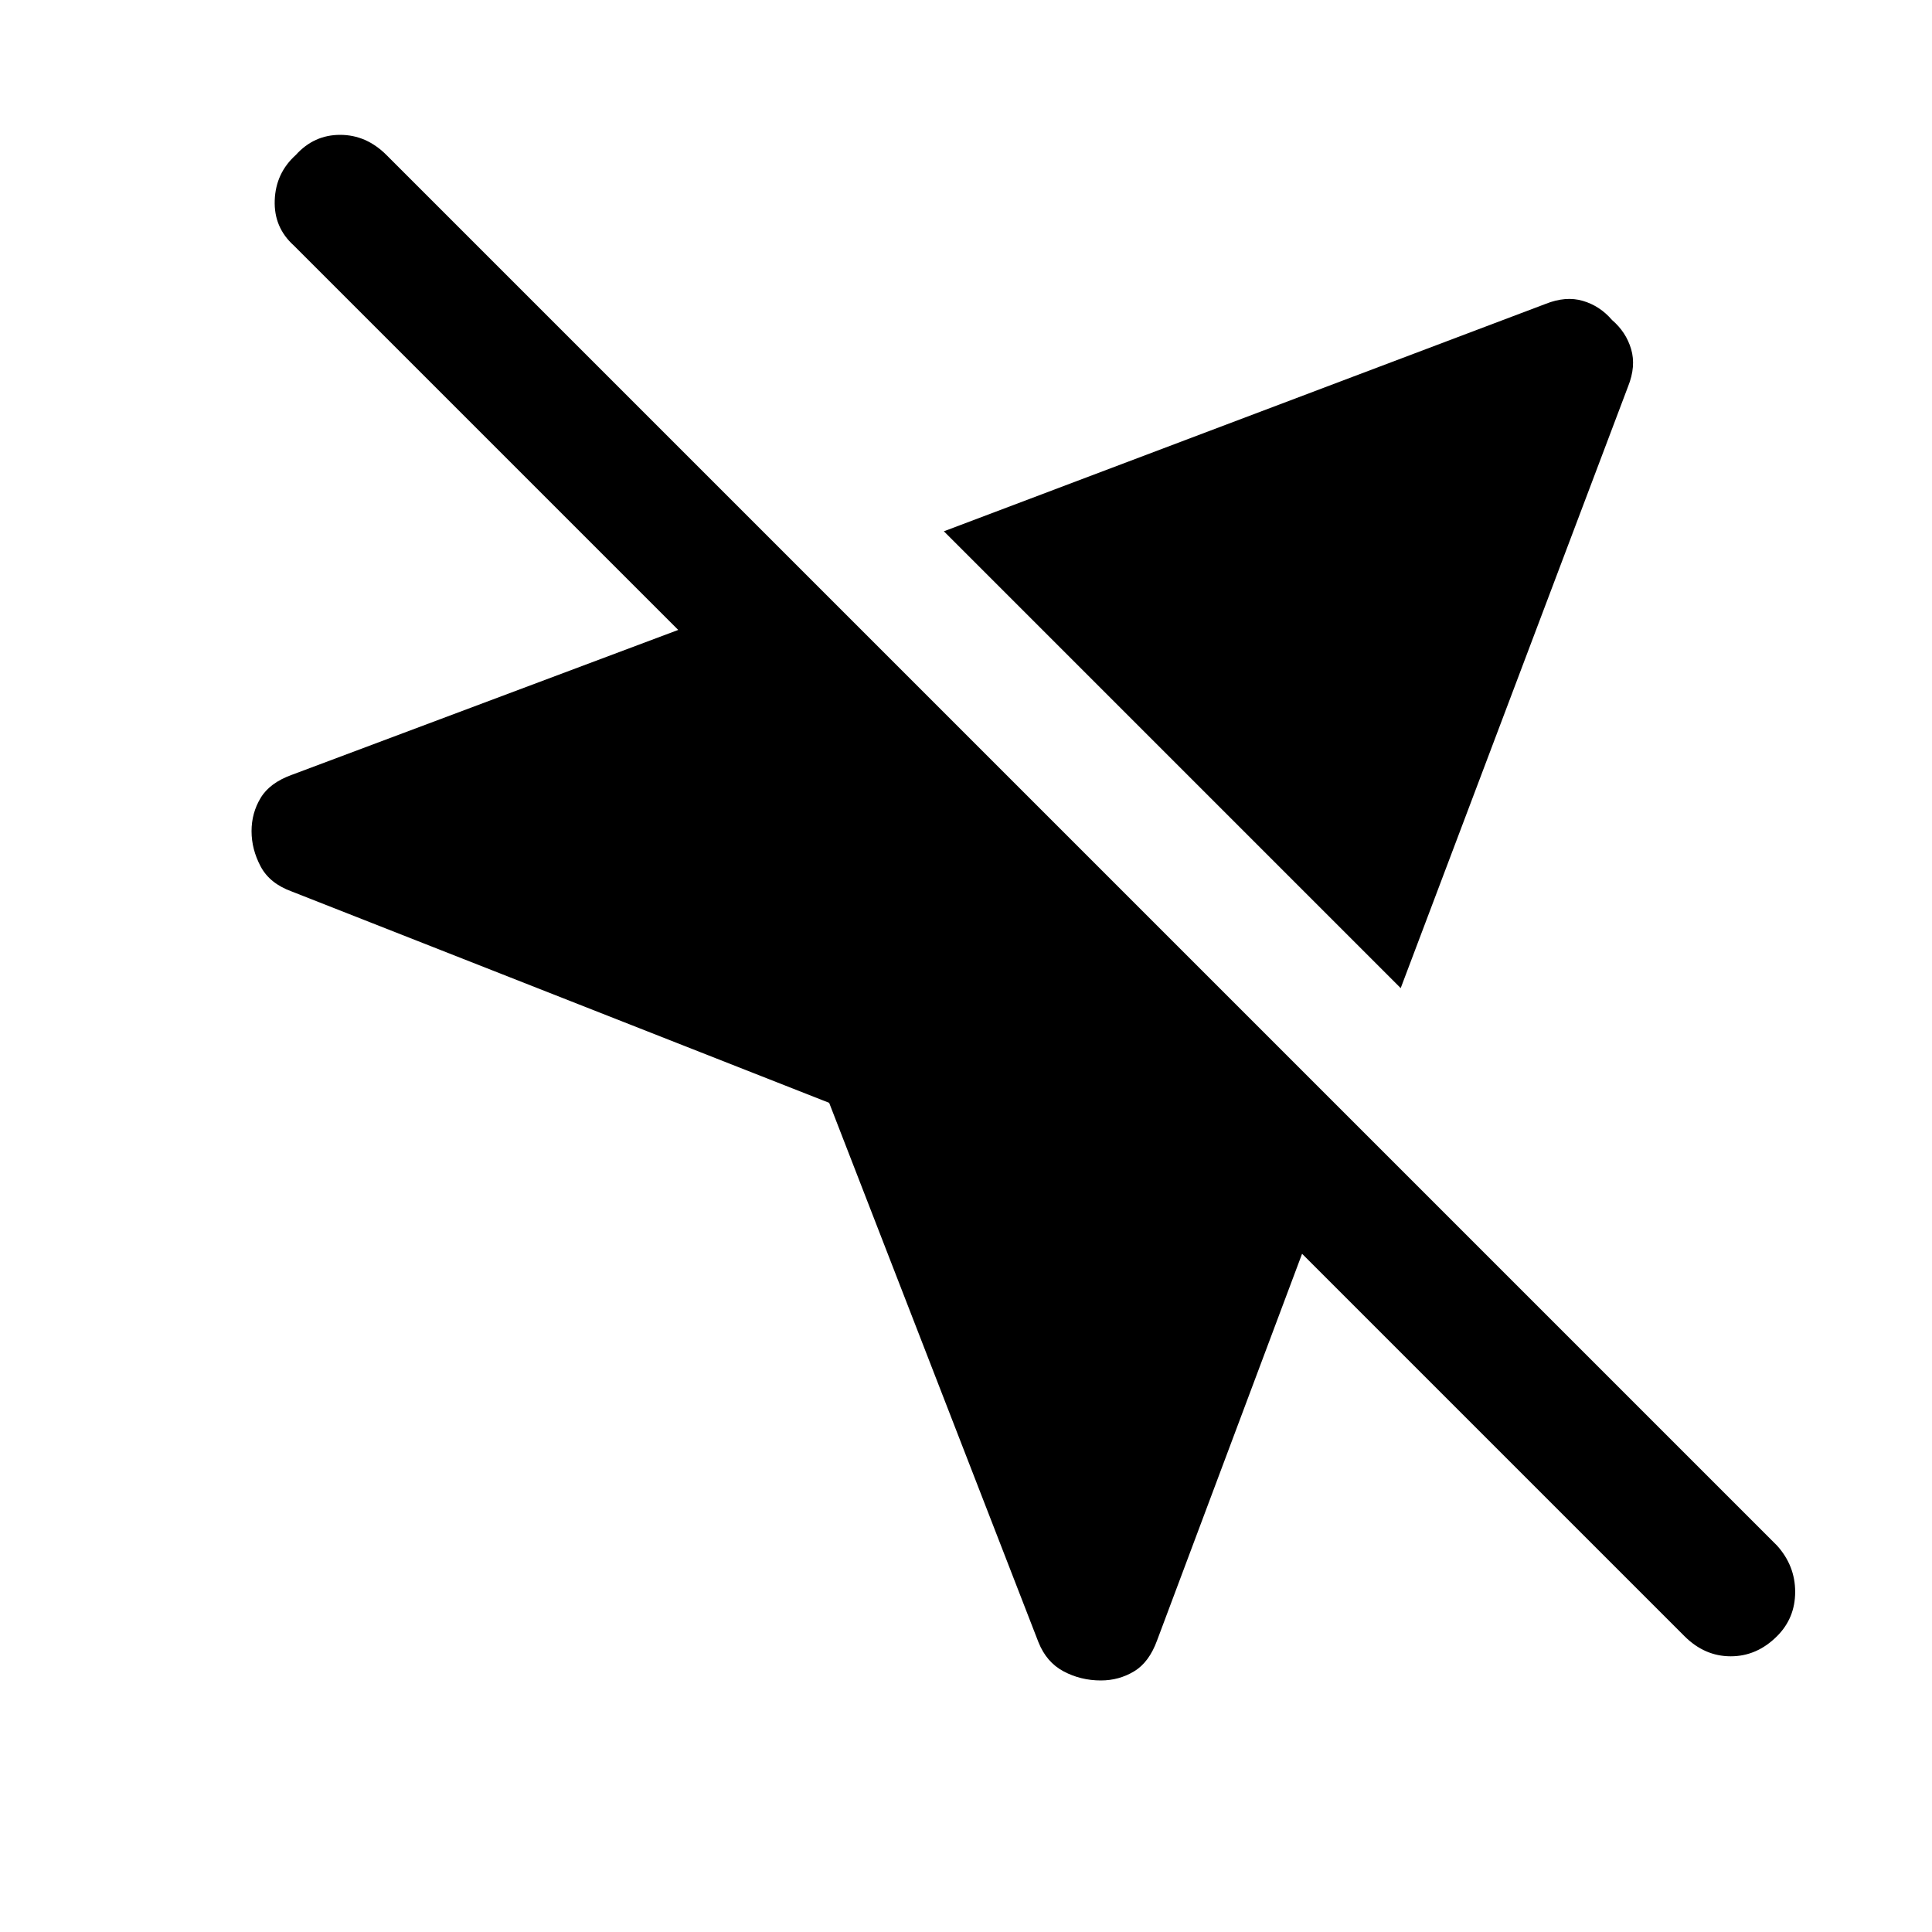 <svg xmlns="http://www.w3.org/2000/svg" height="40" width="40"><path d="M17.167 22.833 6.042 18.458q-.459-.166-.646-.52-.188-.355-.188-.73t.188-.687q.187-.313.646-.479l8-3-7.959-7.959q-.416-.375-.395-.937.02-.563.437-.938.375-.416.917-.416.541 0 .958.416L36.792 32q.375.417.375.958 0 .542-.375.917-.417.417-.959.417-.541 0-.958-.417l-7.917-7.917-3 8q-.166.459-.479.646-.312.188-.687.188-.417 0-.771-.188-.354-.187-.521-.604ZM29 20.458 19.542 11 32 6.292q.417-.167.771-.063.354.104.604.396.292.25.396.604.104.354-.063.771Z"/></svg>